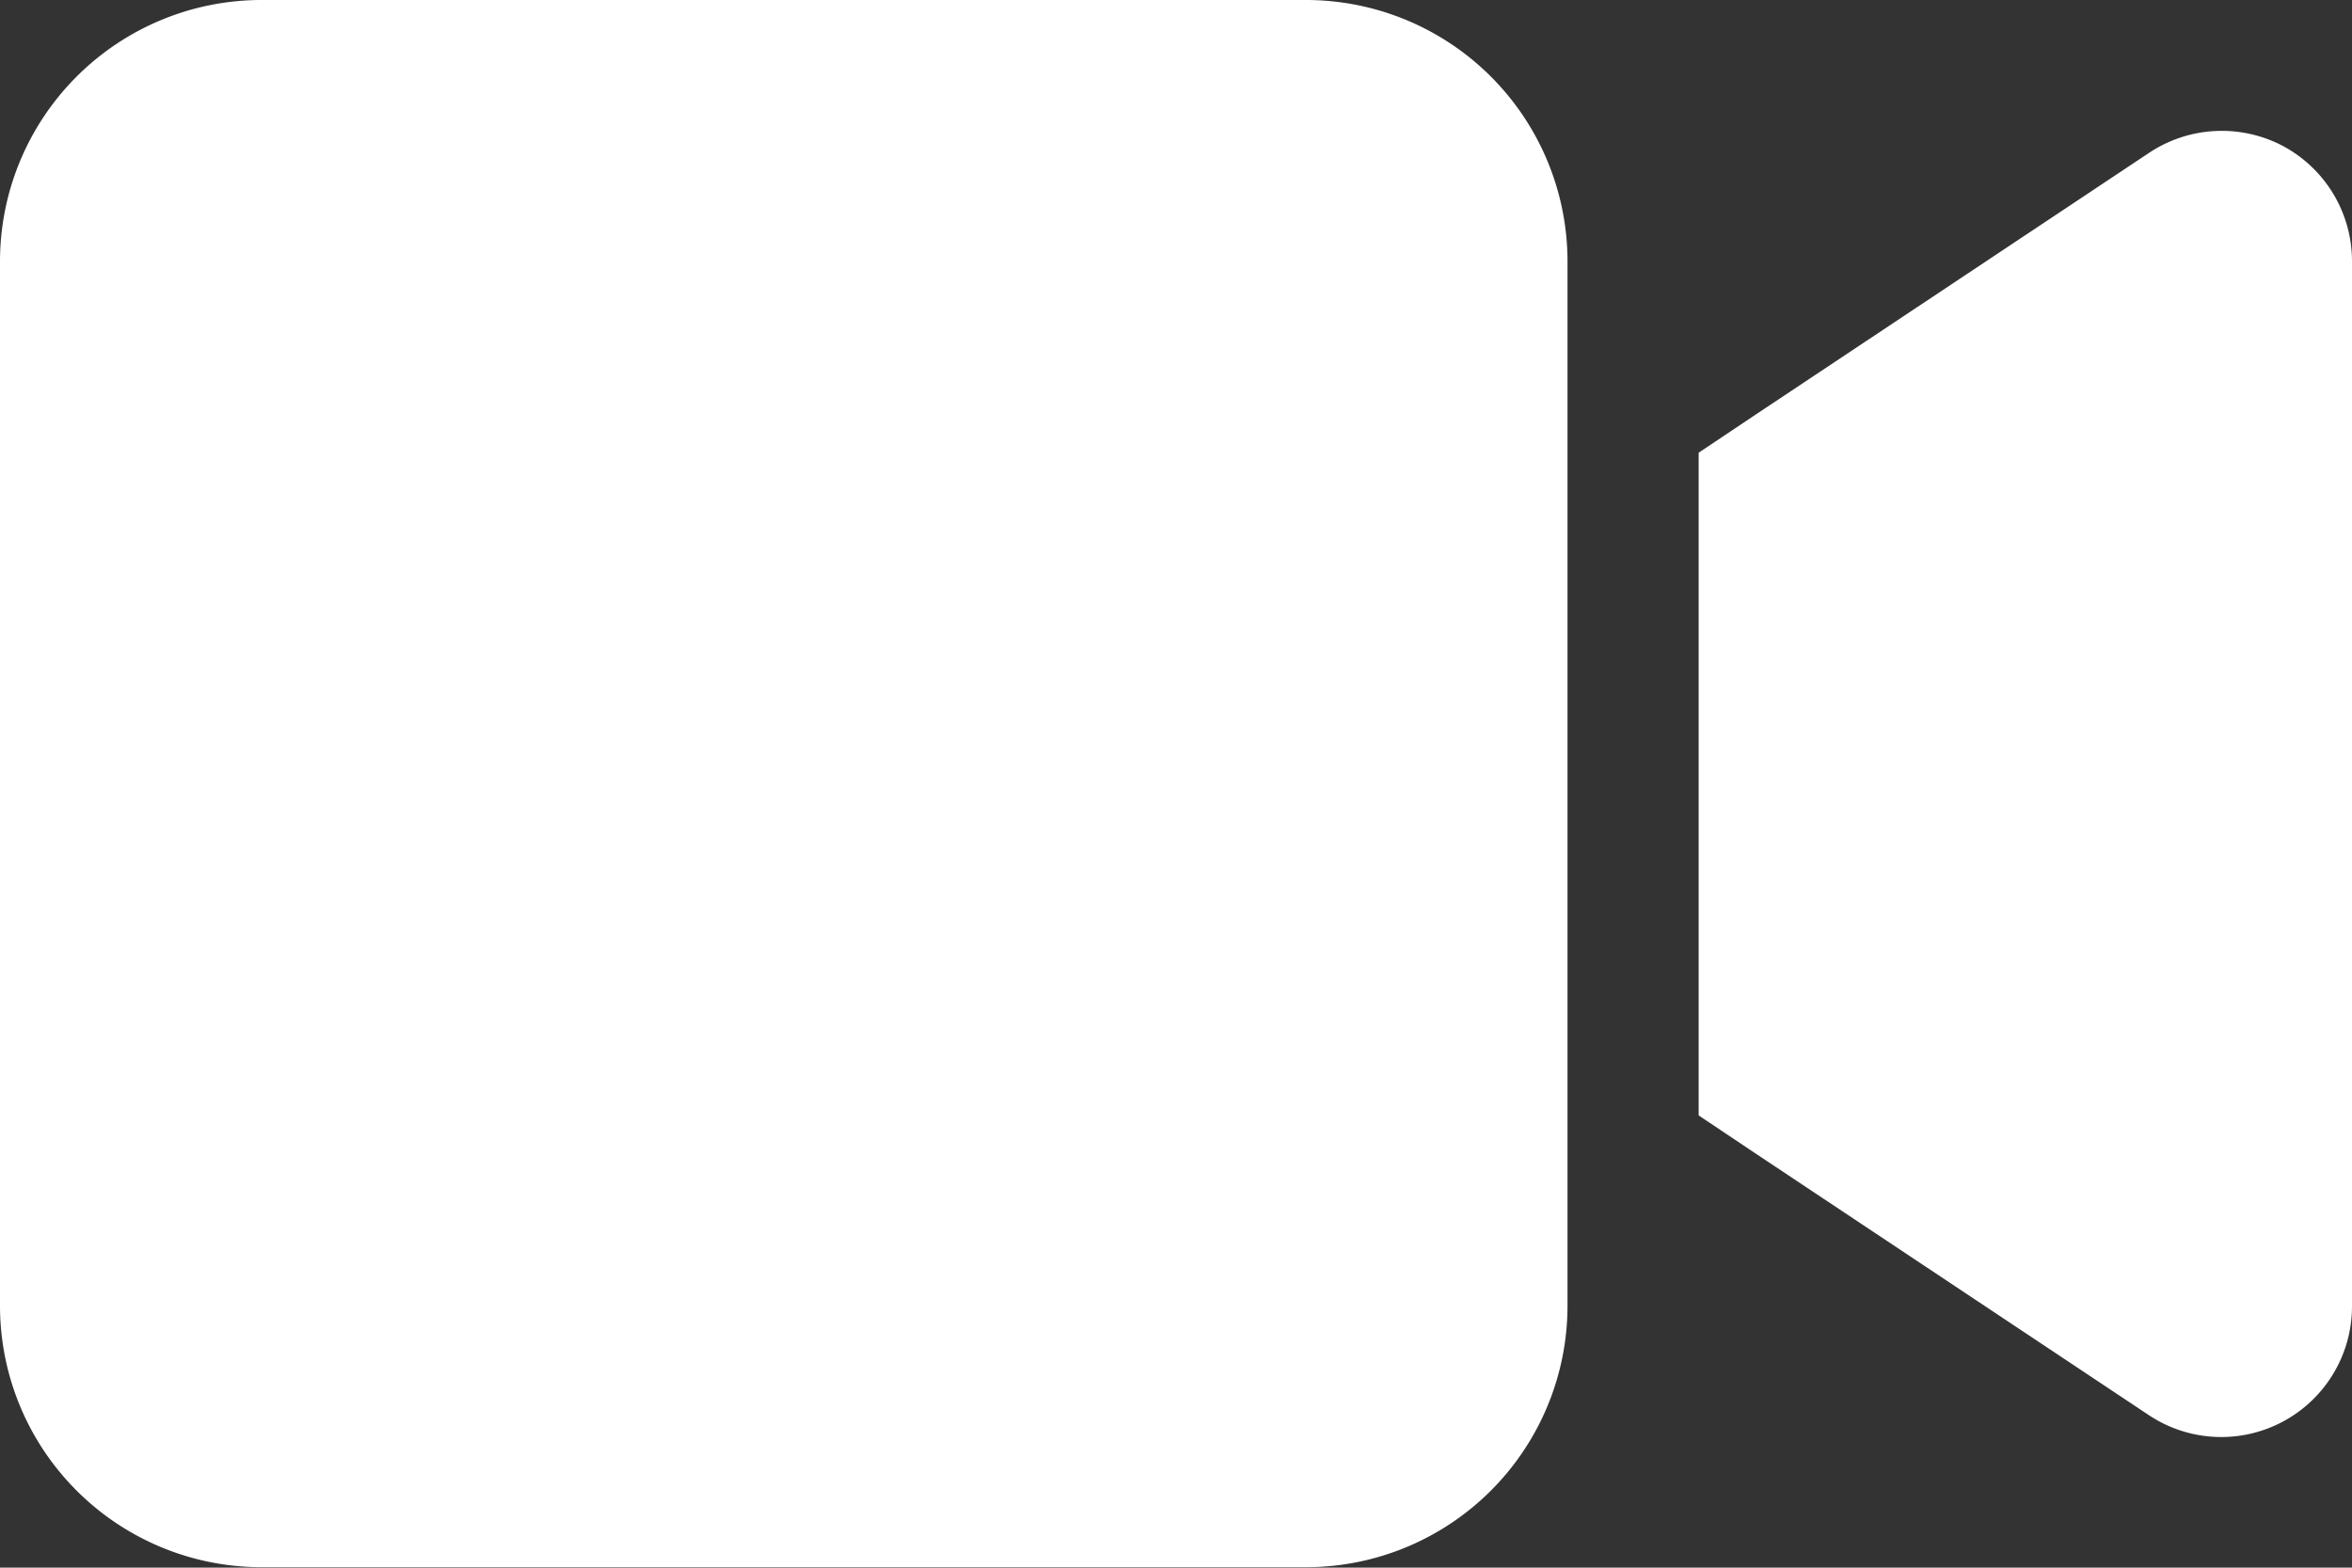 <svg xmlns="http://www.w3.org/2000/svg" width="22.543" height="15.028" viewBox="0 0 22.543 15.028"><rect x="0" y="0" width="22.543" height="15.028" fill="#333333" stroke="none"/><defs><style>.a{fill:#ffffff;}</style></defs><path class="a" d="M0,66.5A2.507,2.507,0,0,1,2.5,64H12.524a2.507,2.507,0,0,1,2.5,2.5V76.524a2.507,2.507,0,0,1-2.5,2.5H2.5a2.507,2.507,0,0,1-2.5-2.5Zm21.882-1.1a1.253,1.253,0,0,1,.661,1.1V76.524a1.253,1.253,0,0,1-1.949,1.041l-3.757-2.5-.556-.372V68.34l.556-.372,3.757-2.5A1.257,1.257,0,0,1,21.882,65.4Z" transform="translate(0 -64)"/></svg>